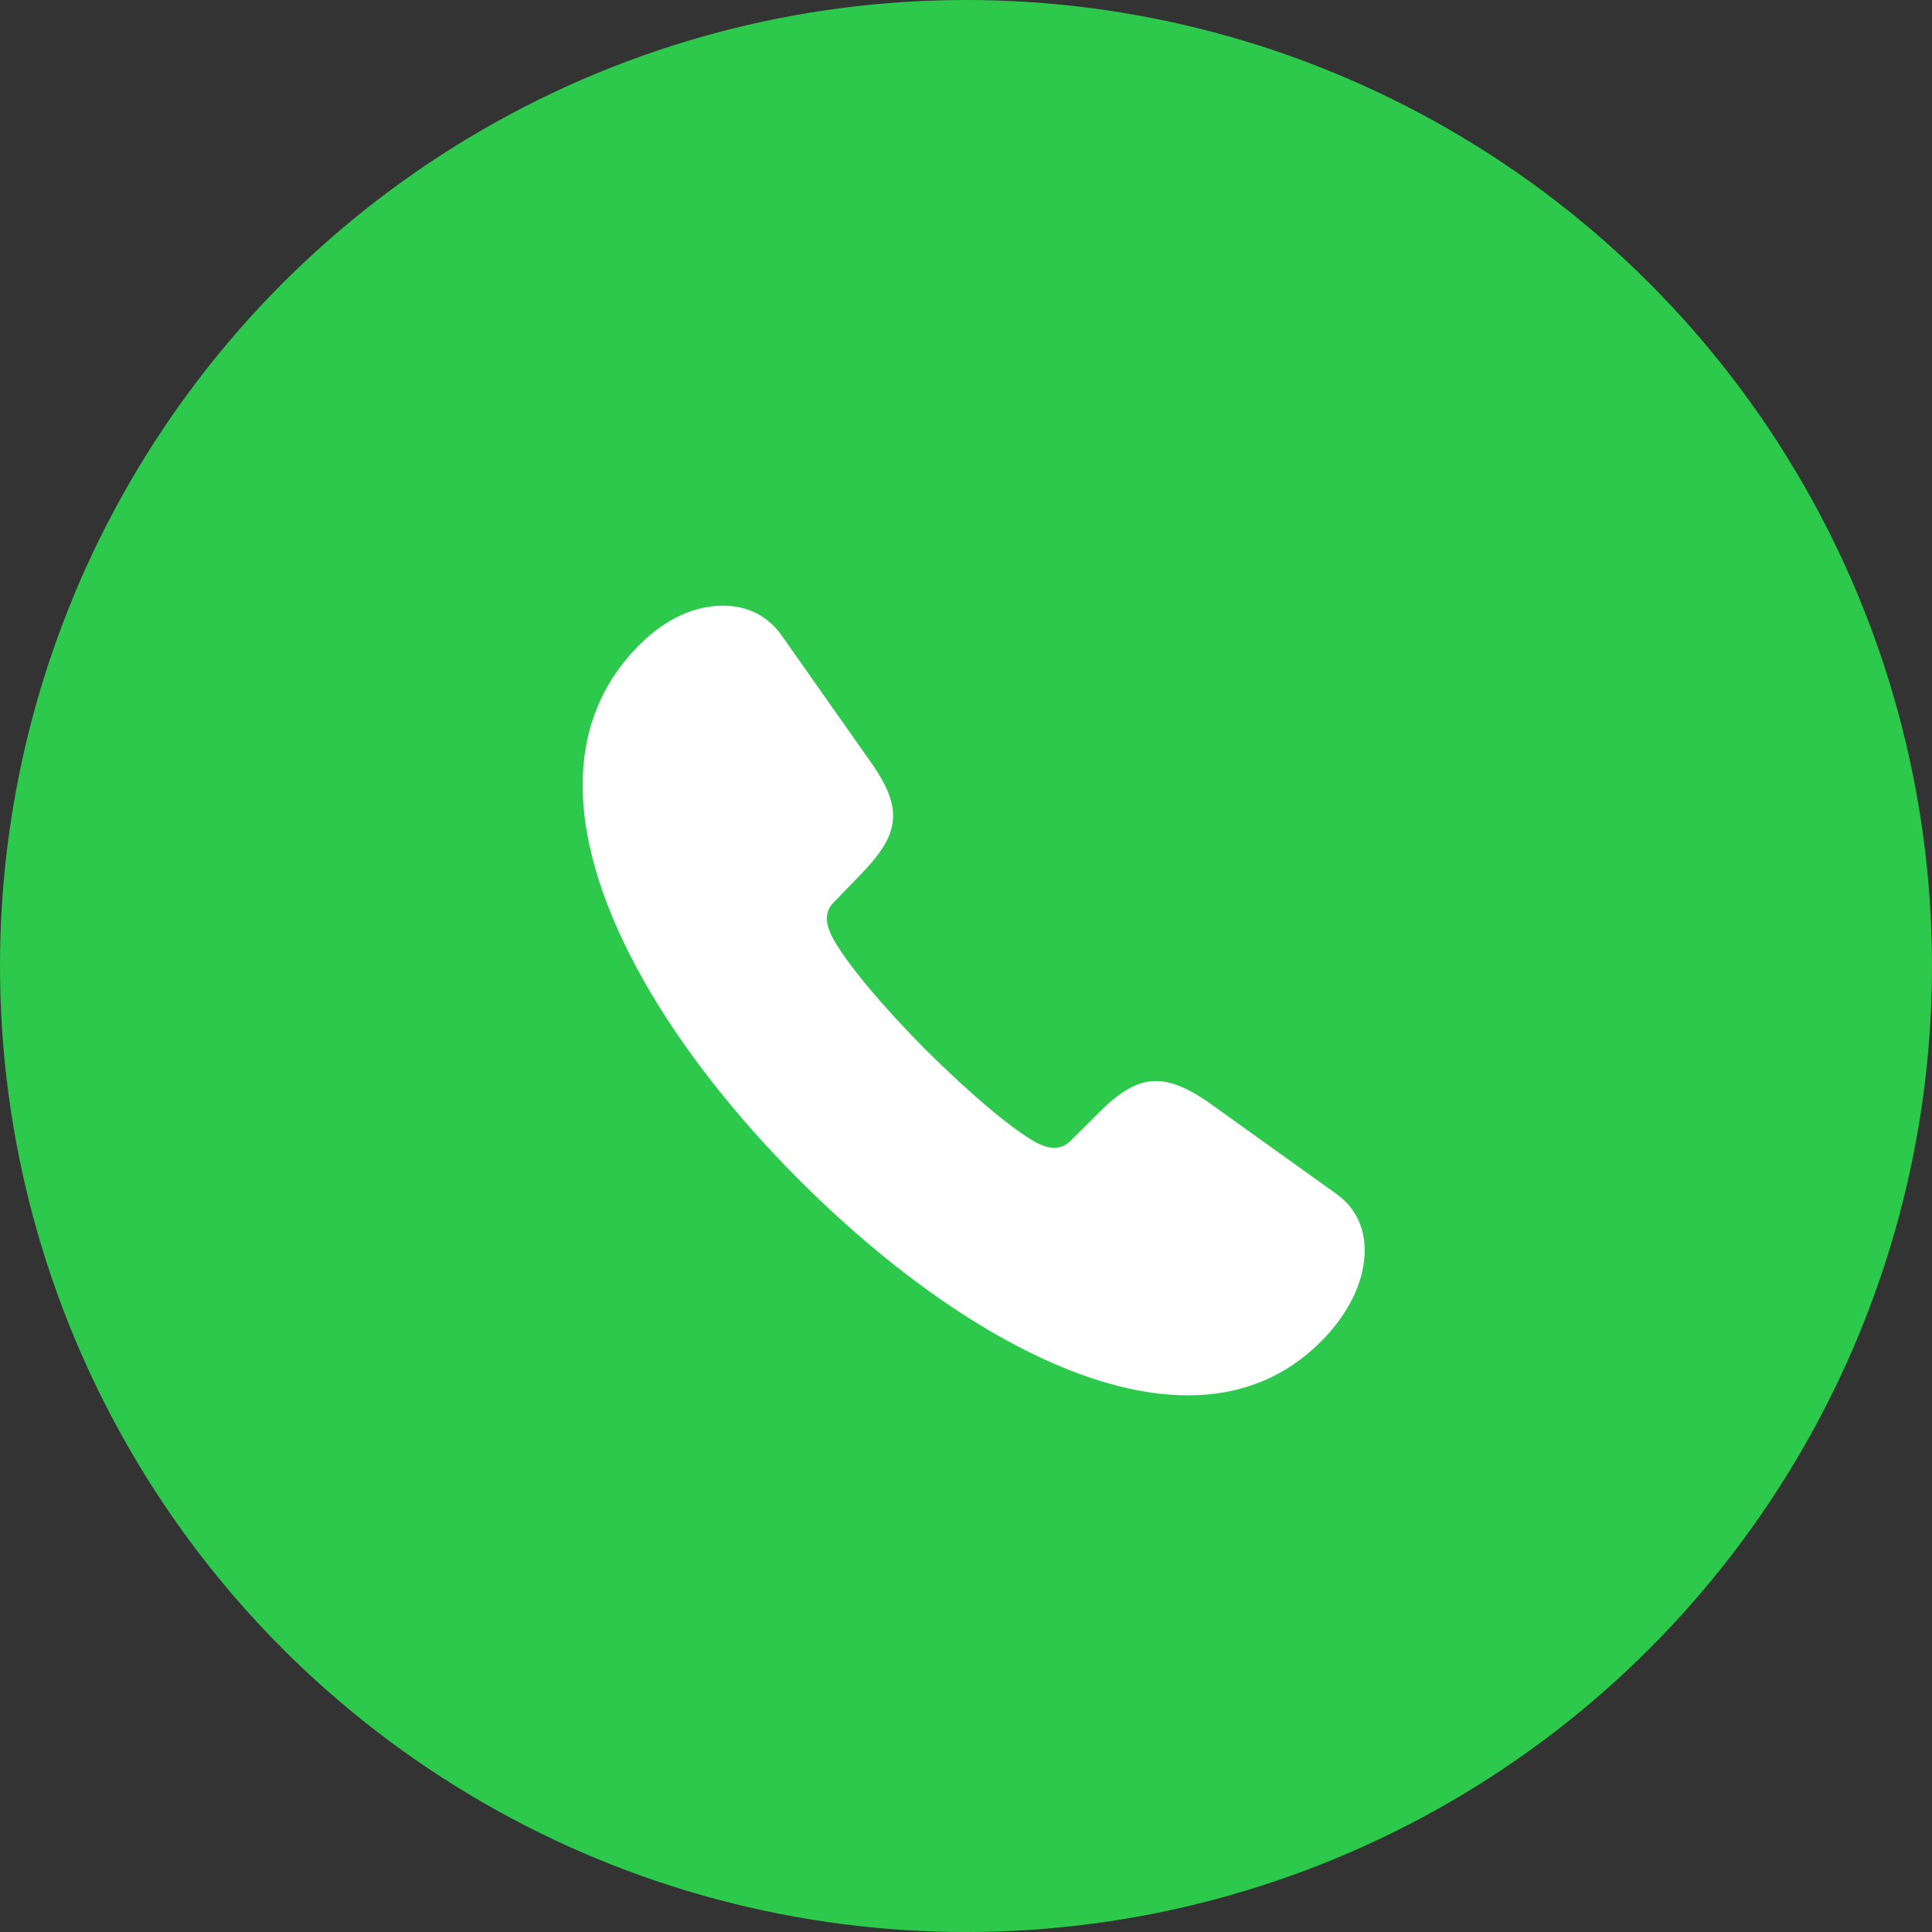 <?xml version="1.0" encoding="UTF-8" standalone="no"?>
<svg
   width="412.21"
   height="412.21"
   viewBox="0 0 412.21 412.21"
   fill="none"
   version="1.1"
   id="svg186"
   xmlns="http://www.w3.org/2000/svg"
   xmlns:svg="http://www.w3.org/2000/svg">
  <rect x="0" y="0" width="412.21" height="412.21" fill="#333333" stroke="none"/>
  <defs
     id="defs184">
    <linearGradient
       id="paint0_linear_70_3266"
       x1="1080"
       y1="0"
       x2="1080"
       y2="4332"
       gradientUnits="userSpaceOnUse">
      <stop
         offset="0.046"
         stop-color="#0B3168"
         id="stop174" />
      <stop
         offset="0.607"
         stop-color="#2073BF"
         id="stop176" />
      <stop
         offset="1"
         stop-color="#FFBB52"
         id="stop178" />
    </linearGradient>
    <clipPath
       id="clip0_70_3266">
      <rect
         width="2160"
         height="3840"
         fill="#ffffff"
         id="rect181"
         x="0"
         y="0" />
    </clipPath>
    <mask
       id="mask0_70_3266"
       maskUnits="userSpaceOnUse"
       x="672"
       y="553"
       width="816"
       height="816">
      <circle
         cx="1080"
         cy="961"
         r="408"
         fill="#313131"
         id="circle155" />
    </mask>
  </defs>
  <circle
     cx="206.105"
     cy="206.105"
     r="206.105"
     fill="#2cc94c"
     id="circle168" />
  <path
     d="m 170.033,251.255 c -26.008,-26.13 -45.716,-57.7 -45.716,-83.74 0,-11.52 3.87,-21.96 12.599,-30.4 5.309,-5.17 11.429,-7.89 17.368,-7.89 4.86,0 9.27,1.91 12.42,6.26 l 19.348,27.49 c 2.97,4.27 4.5,7.8 4.5,11.07 0,4.17 -2.43,7.8 -6.39,11.98 l -6.389,6.62 c -0.99,1 -1.35,2.18 -1.35,3.36 0,1.36 0.54,2.63 0.99,3.63 2.879,5.62 11.069,15.24 19.888,24.13 8.909,8.89 18.449,17.15 24.028,20.14 0.9,0.45 2.25,1 3.6,1 1.17,0 2.43,-0.45 3.42,-1.45 l 6.389,-6.35 c 4.14,-4.09 7.83,-6.45 11.879,-6.45 3.24,0 6.75,1.46 10.979,4.36 l 27.628,19.78 c 4.23,3.08 5.94,7.44 5.94,11.97 0,6.17 -2.97,12.43 -7.74,17.79 -8.189,9.07 -18.358,13.15 -29.967,13.15 -25.828,0 -57.416,-20.23 -83.424,-46.45 z"
     fill="#ffffff"
     id="path170" />
</svg>
